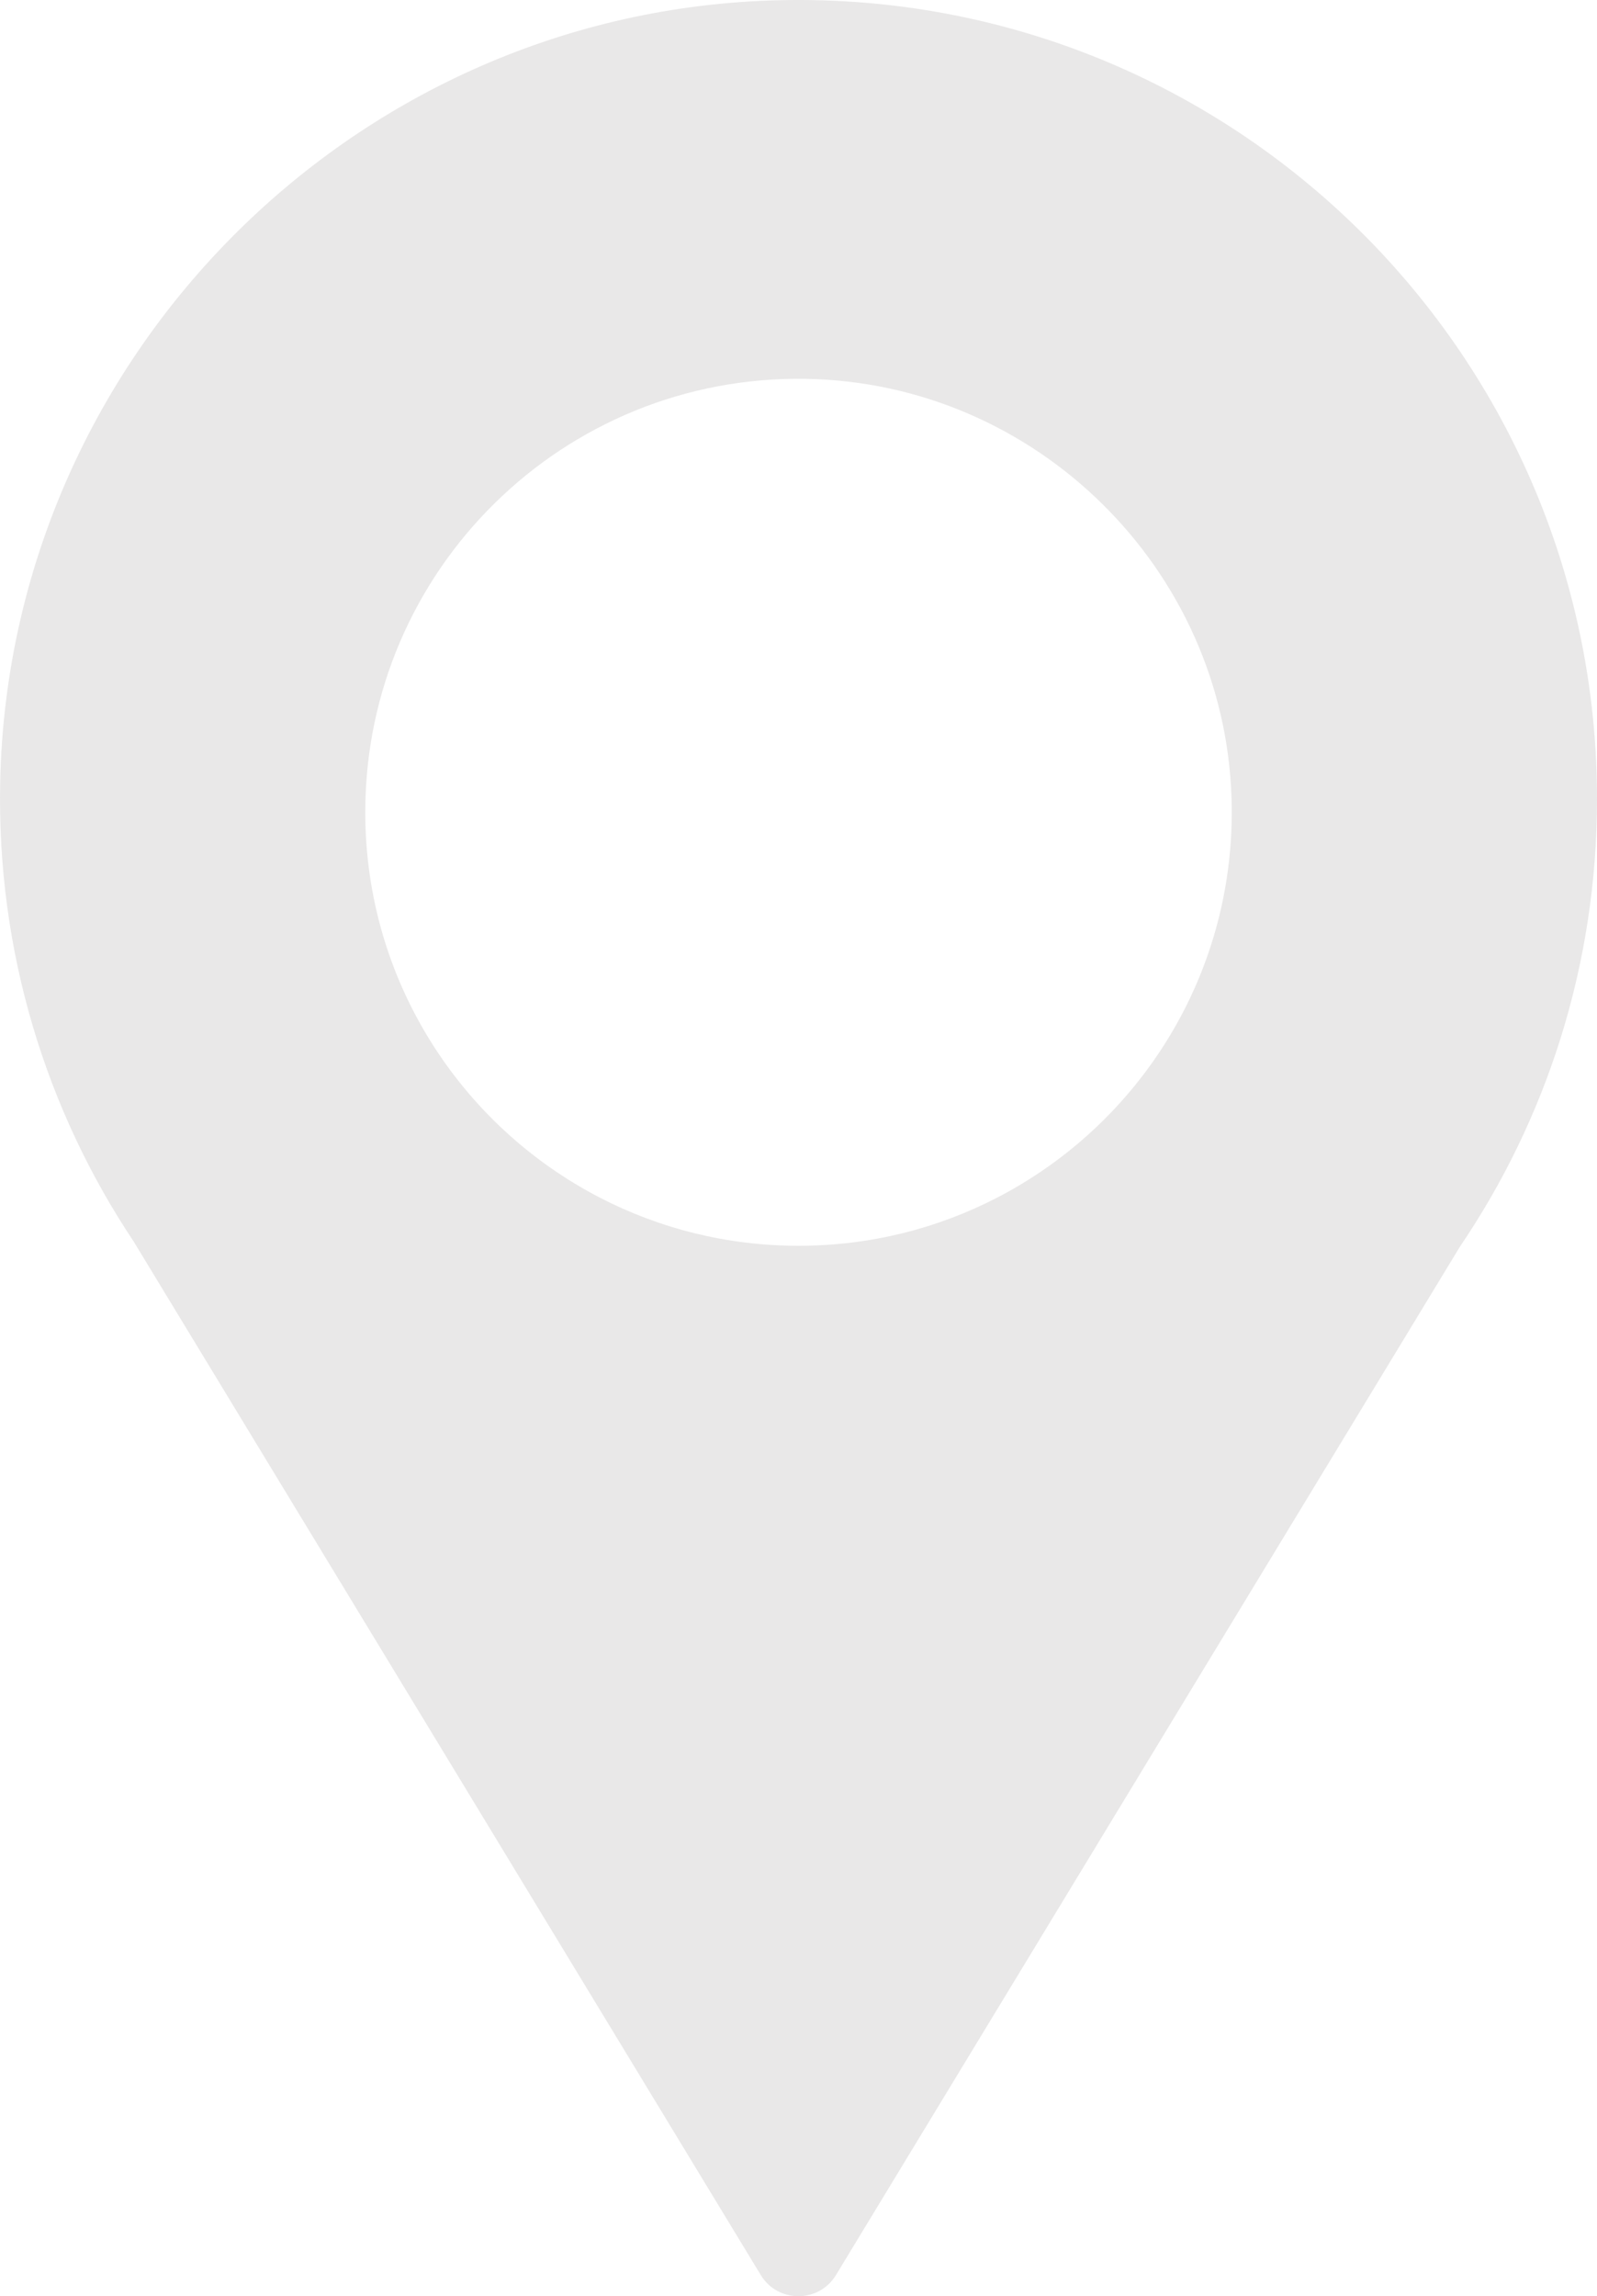 <?xml version="1.0" encoding="UTF-8"?>
<svg id="Laag_1" data-name="Laag 1" xmlns="http://www.w3.org/2000/svg" viewBox="0 0 242.96 349.12">
  <defs>
    <style>
      .cls-1 {
        fill: #e9e8e8;
        stroke-width: 0px;
      }
    </style>
  </defs>
  <path class="cls-1" d="m116.97.08C52.98,2.4,1.4,54.81.03,118.83c-.55,25.89,7.01,50,20.31,69.94l48.54,79.94,46.86,77.19c2.61,4.29,8.83,4.29,11.44,0l46.86-77.19,48.04-79.12c13.18-19.42,20.88-42.87,20.88-68.11C242.96,52.89,186.11-2.42,116.97.08Zm5.65,57.52c34.95.59,63.66,28.85,64.74,63.79.82,26.42-13.9,49.47-35.7,60.72-9.04,4.67-19.31,7.3-30.18,7.3s-21.14-2.63-30.18-7.3c-21.22-10.95-35.73-33.08-35.73-58.61,0-36.78,30.12-66.52,67.04-65.9Z"/>
</svg>